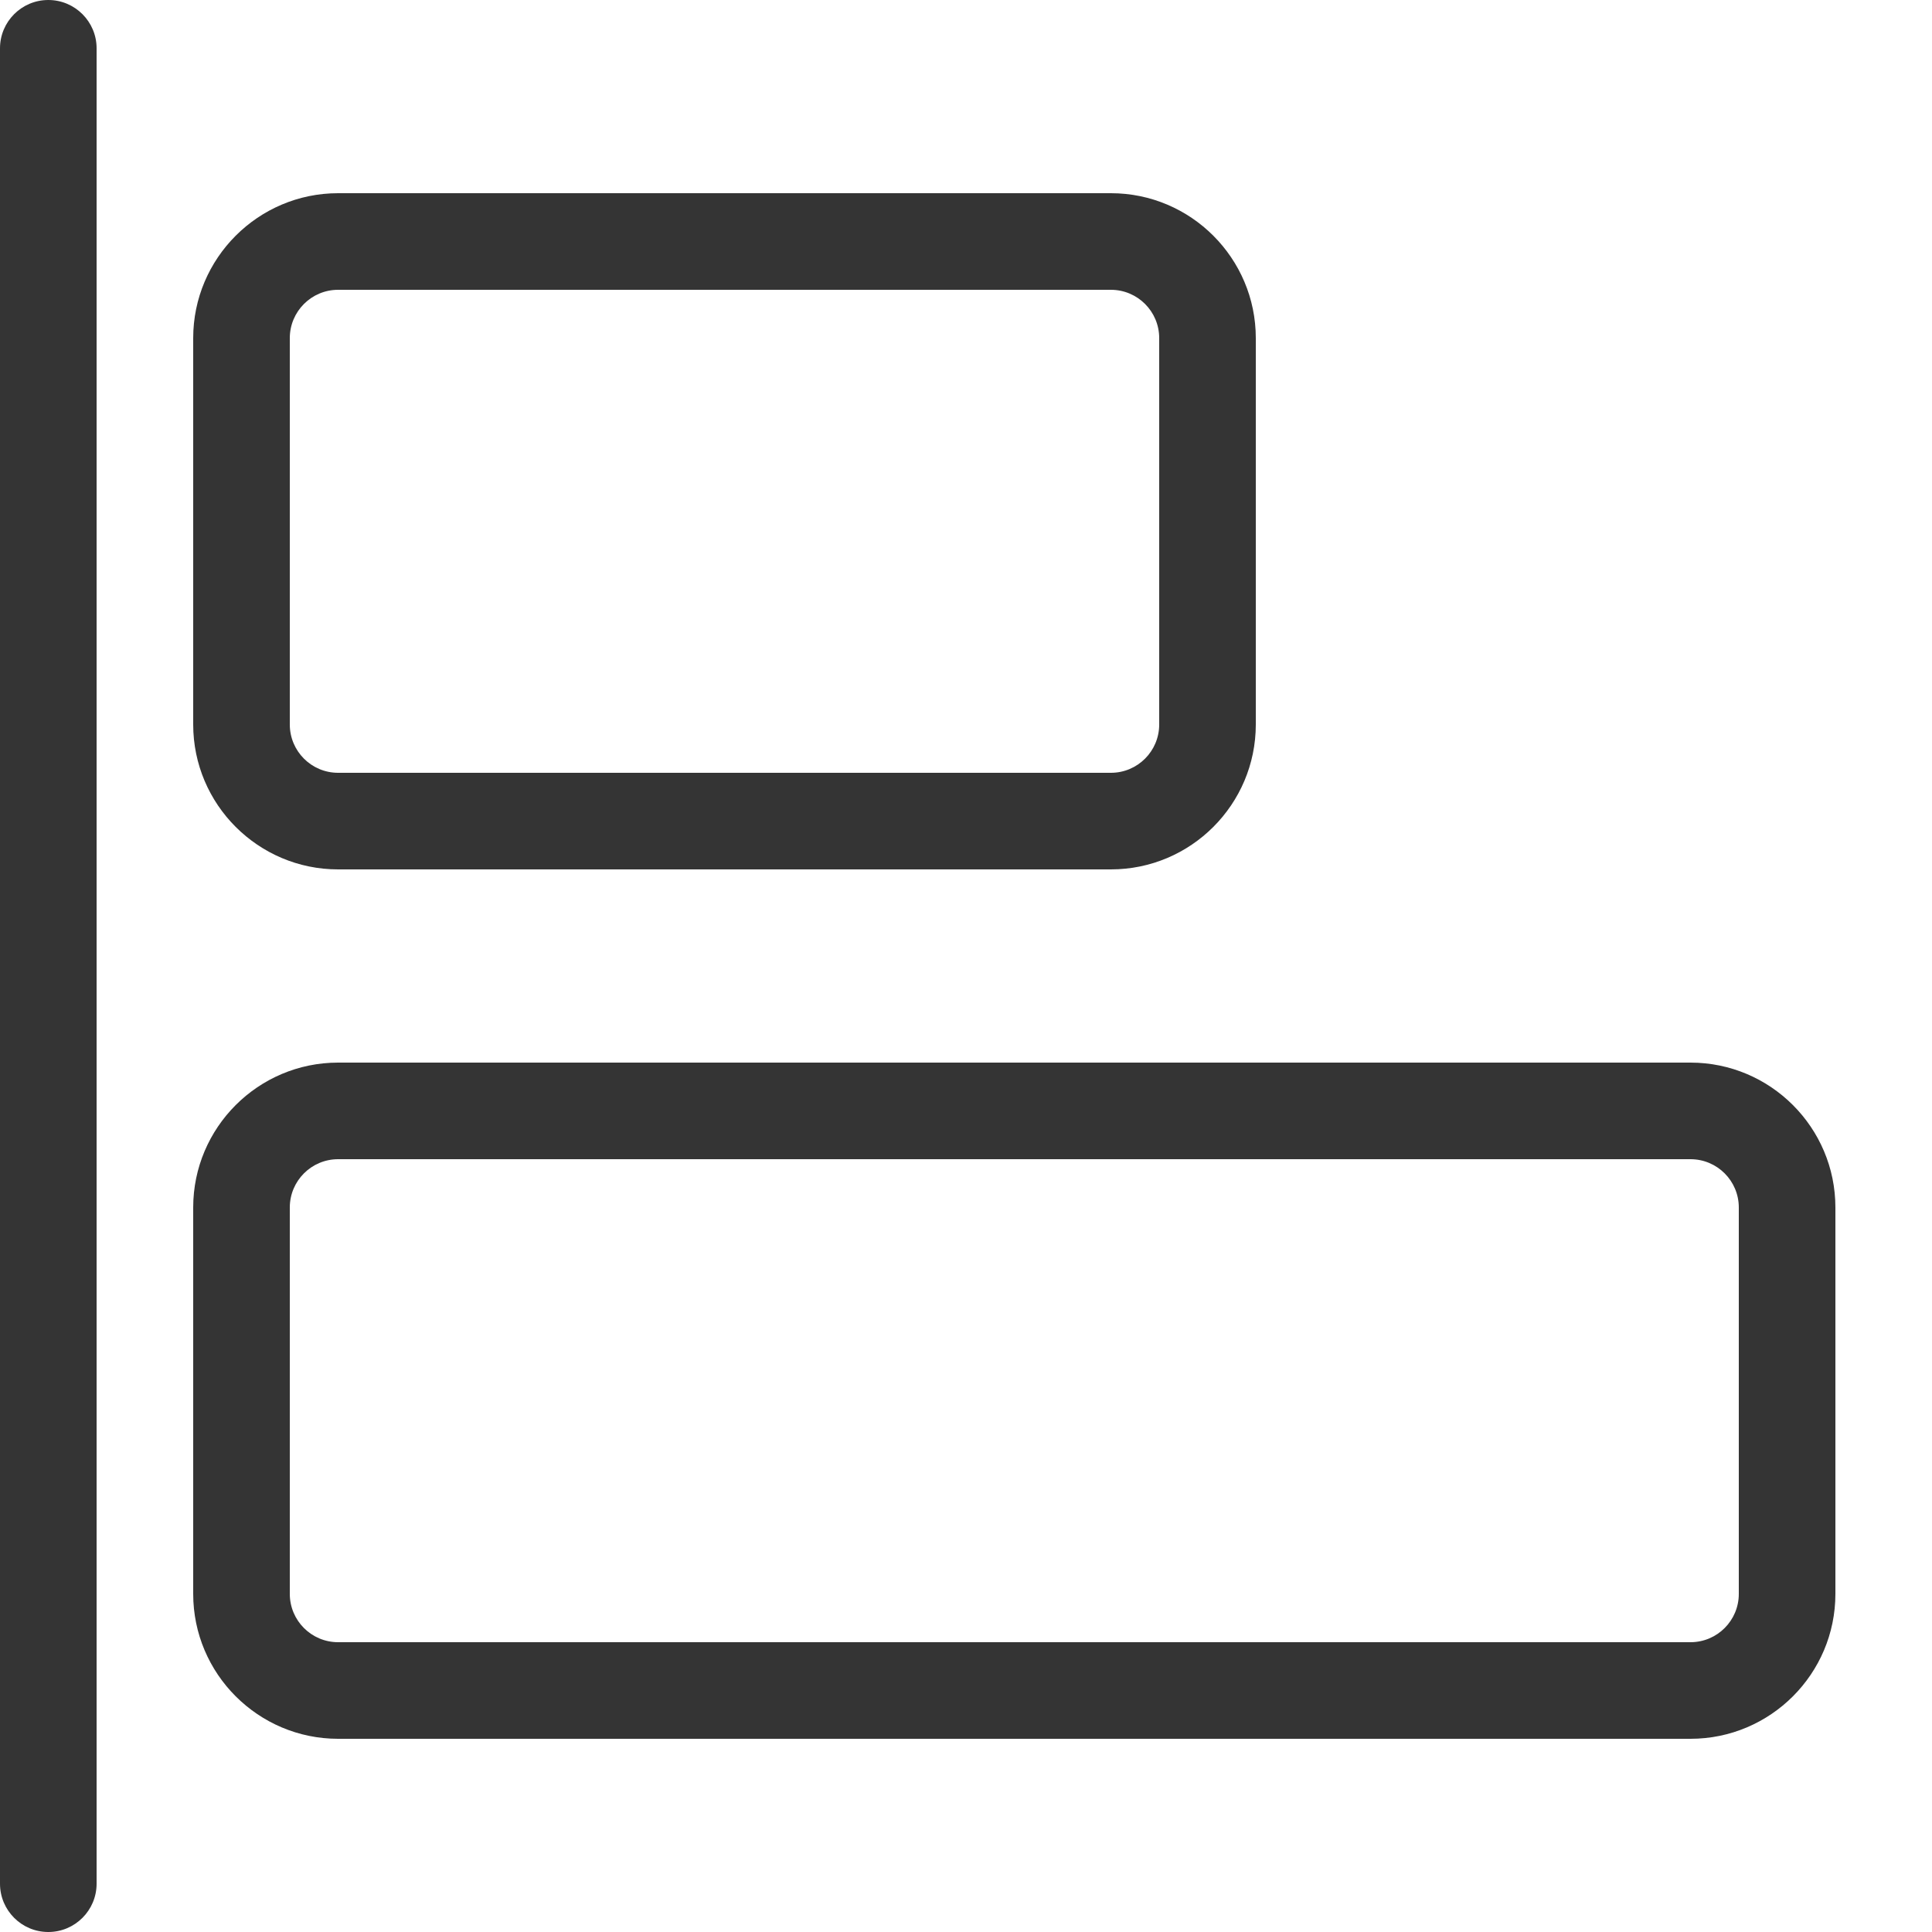 <svg width="30" height="30" viewBox="0 0 30 30" fill="none" xmlns="http://www.w3.org/2000/svg">
<path d="M0.75 30C0.336 30 0 29.664 0 29.25V0.75C0 0.336 0.336 0 0.75 0C1.164 0 1.5 0.336 1.5 0.75V29.25C1.5 29.664 1.164 30 0.75 30Z" fill="#343434"/>
<path d="M17.25 13.5H5.25C4.01 13.5 3 12.491 3 11.25V5.25C3 4.01 4.01 3 5.25 3H17.25C18.491 3 19.5 4.01 19.5 5.25V11.25C19.5 12.491 18.491 13.5 17.25 13.5ZM5.25 4.5C4.836 4.5 4.5 4.836 4.5 5.25V11.25C4.5 11.664 4.836 12 5.25 12H17.25C17.664 12 18 11.664 18 11.25V5.25C18 4.836 17.664 4.5 17.25 4.5H5.25Z" fill="#343434"/>
<path d="M26.25 27H5.25C4.01 27 3 25.991 3 24.75V18.75C3 17.509 4.01 16.5 5.25 16.5H26.25C27.491 16.5 28.5 17.509 28.5 18.75V24.75C28.5 25.991 27.491 27 26.25 27ZM5.25 18C4.836 18 4.5 18.336 4.5 18.75V24.75C4.5 25.164 4.836 25.5 5.25 25.5H26.25C26.664 25.5 27 25.164 27 24.75V18.75C27 18.336 26.664 18 26.25 18H5.25Z" fill="#343434"/>
</svg>
